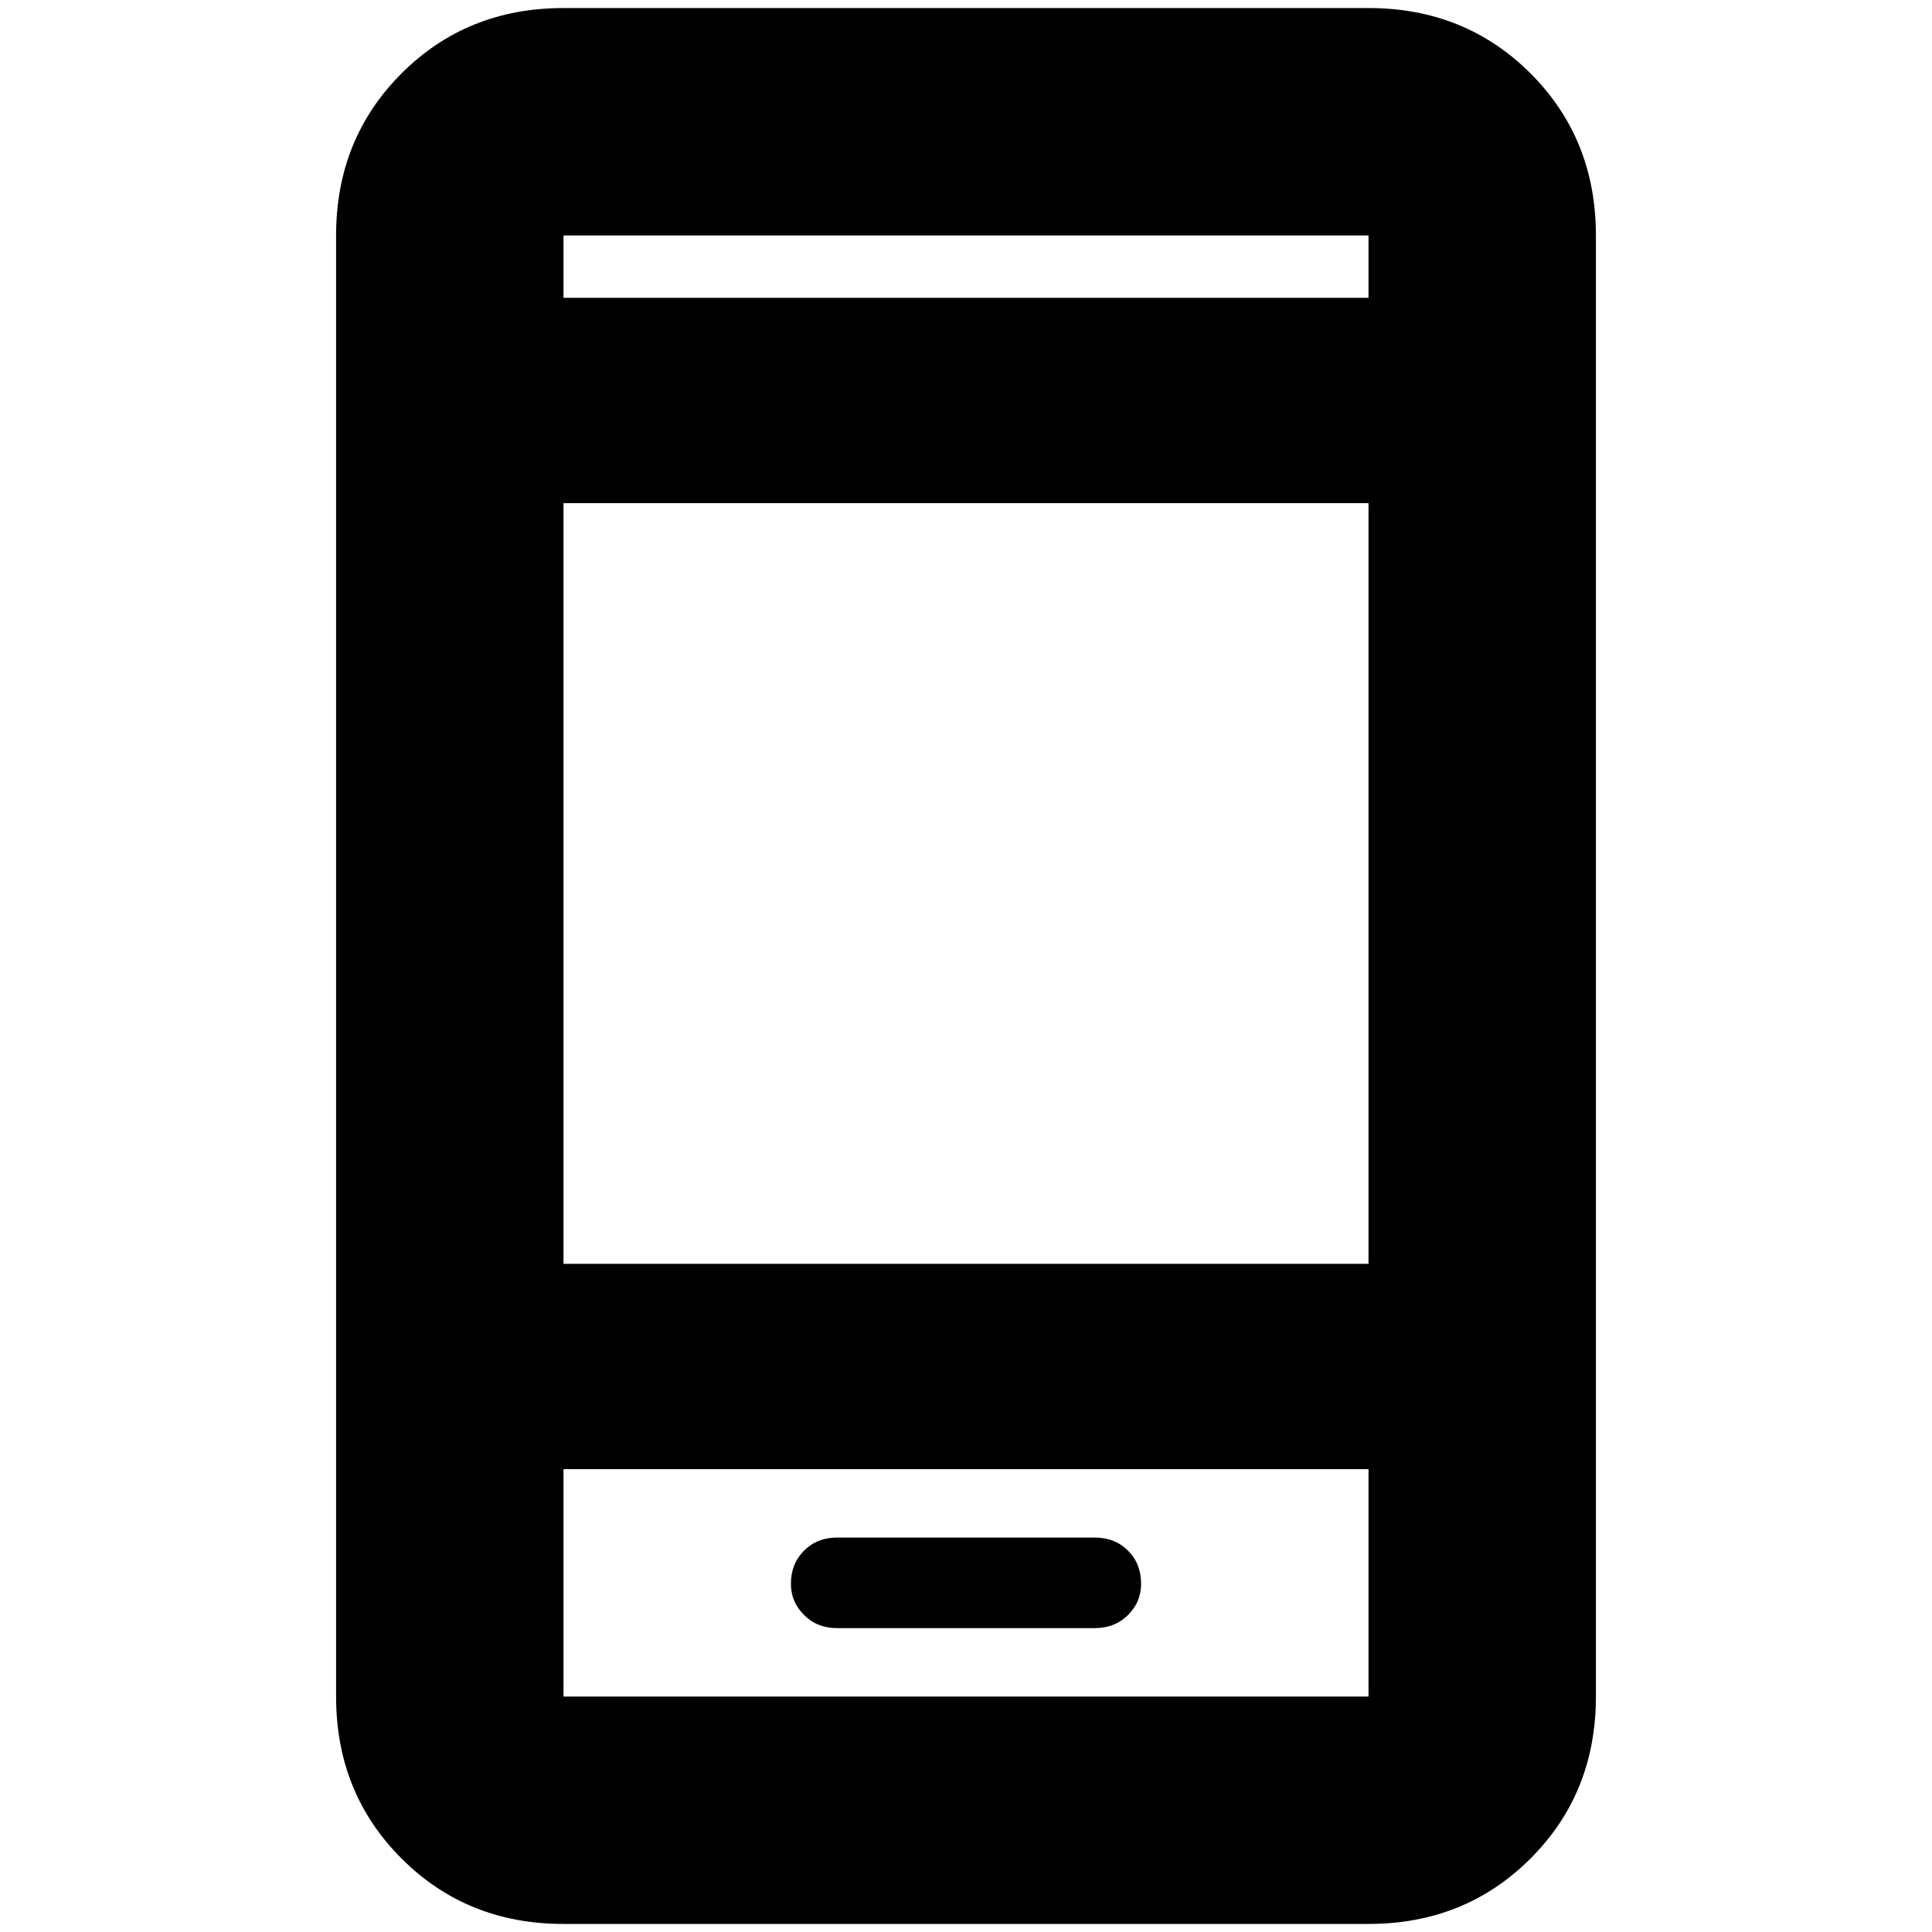 <svg xmlns="http://www.w3.org/2000/svg" height="24" width="24"><path d="M10.4 20.225H13.6Q13.85 20.225 14.013 20.062Q14.175 19.9 14.175 19.675Q14.175 19.425 14.013 19.263Q13.85 19.1 13.6 19.1H10.4Q10.15 19.1 9.988 19.263Q9.825 19.425 9.825 19.675Q9.825 19.9 9.988 20.062Q10.15 20.225 10.4 20.225ZM7 23.9Q5.8 23.9 4.988 23.087Q4.175 22.275 4.175 21.075V2.925Q4.175 1.725 4.988 0.912Q5.8 0.1 7 0.1H17Q18.2 0.1 19.013 0.912Q19.825 1.725 19.825 2.925V21.075Q19.825 22.275 19.013 23.087Q18.2 23.9 17 23.9ZM7 15.7H17V6.25H7ZM7 18.25V21.075Q7 21.075 7 21.075Q7 21.075 7 21.075H17Q17 21.075 17 21.075Q17 21.075 17 21.075V18.25ZM7 3.7H17V2.925Q17 2.925 17 2.925Q17 2.925 17 2.925H7Q7 2.925 7 2.925Q7 2.925 7 2.925ZM7 2.925Q7 2.925 7 2.925Q7 2.925 7 2.925V3.7V2.925Q7 2.925 7 2.925Q7 2.925 7 2.925ZM7 21.075Q7 21.075 7 21.075Q7 21.075 7 21.075V18.25V21.075Q7 21.075 7 21.075Q7 21.075 7 21.075Z"/></svg>